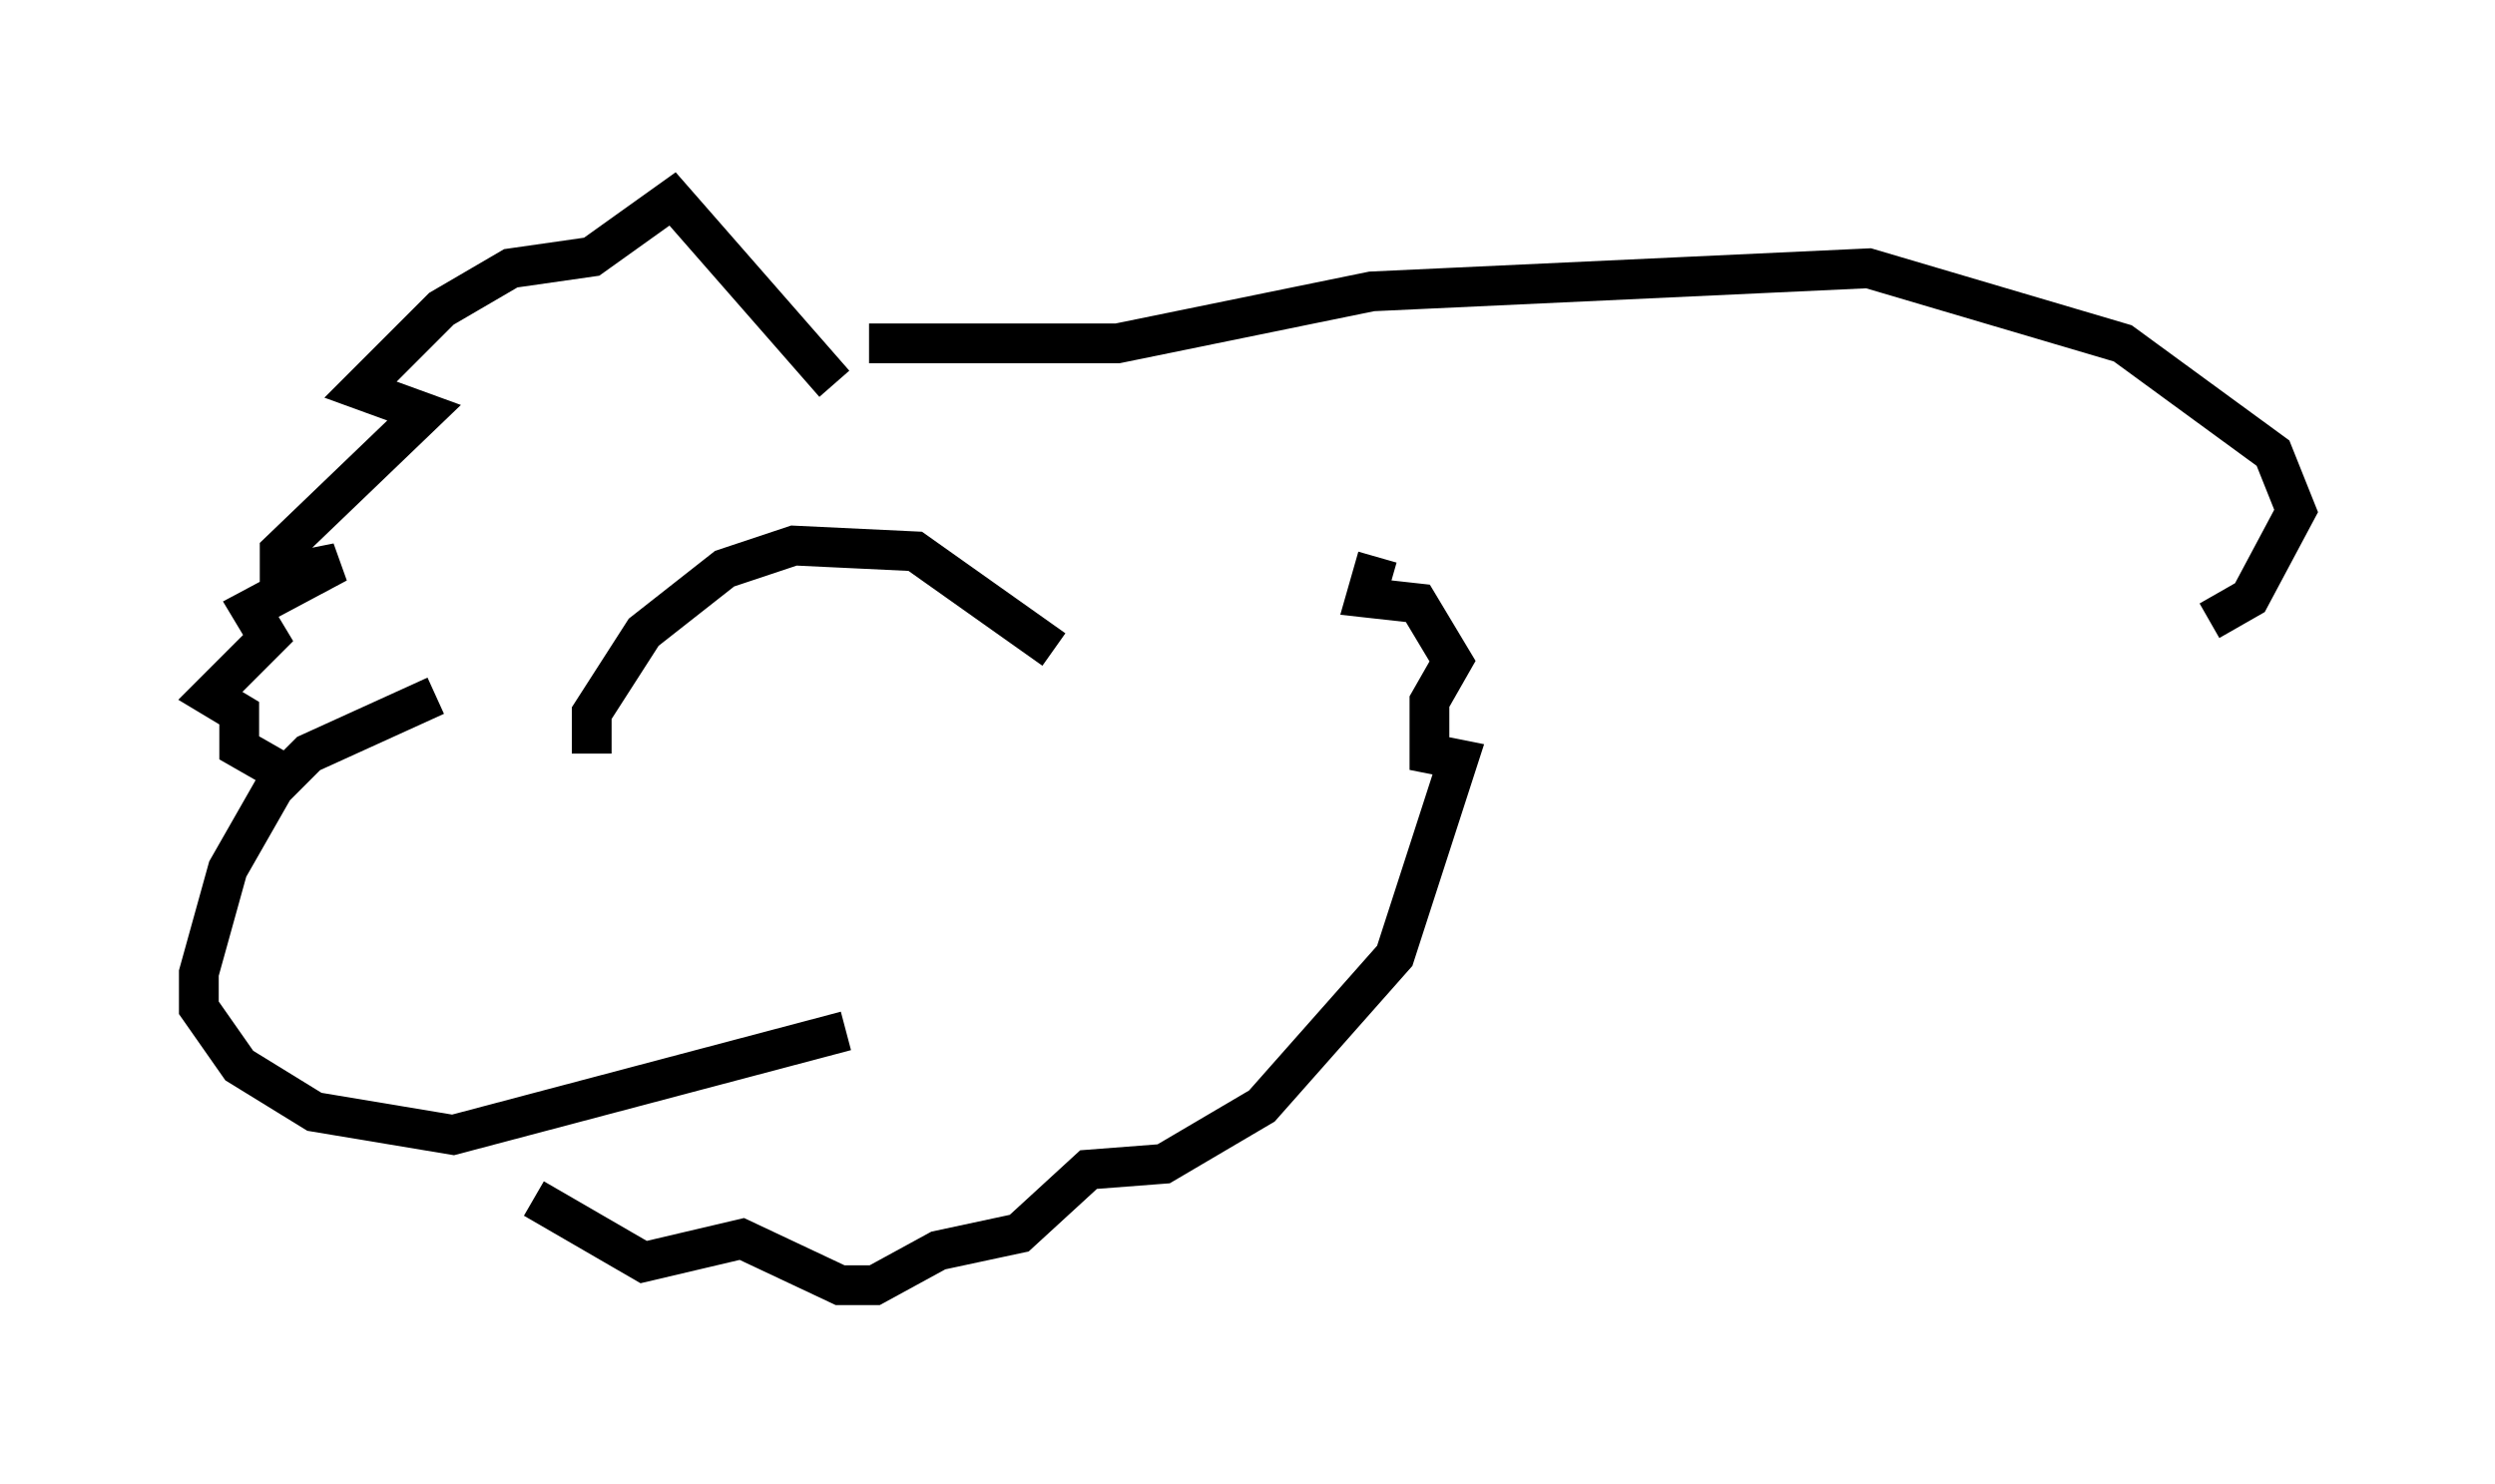 <?xml version="1.0" encoding="utf-8" ?>
<svg baseProfile="full" height="37.307" version="1.1" width="62.726" xmlns="http://www.w3.org/2000/svg" xmlns:ev="http://www.w3.org/2001/xml-events" xmlns:xlink="http://www.w3.org/1999/xlink"><defs /><rect fill="white" height="37.307" width="62.726" x="0" y="0" /><path d="M13.86, 17.782 m-2.905, -0.291 l-3.196, 1.453 -0.872, 0.872 l-1.162, 2.034 -0.726, 2.615 l0.0, 0.872 1.017, 1.453 l1.888, 1.162 3.486, 0.581 l9.877, -2.615 m-6.391, -6.972 l0.0, -1.017 1.307, -2.034 l2.034, -1.598 1.743, -0.581 l3.05, 0.145 3.486, 2.469 m-5.52, 2.615 l0.0, 0.0 m0.0, -9.296 l-4.067, -4.648 -2.034, 1.453 l-2.034, 0.291 -1.743, 1.017 l-2.034, 2.034 1.598, 0.581 l-3.631, 3.486 0.0, 0.581 l1.453, -0.291 -2.179, 1.162 l0.436, 0.726 -1.453, 1.453 l0.726, 0.436 0.0, 0.872 l1.017, 0.581 m6.391, 10.749 l2.76, 1.598 2.469, -0.581 l2.469, 1.162 0.872, 0.0 l1.598, -0.872 2.034, -0.436 l1.743, -1.598 1.888, -0.145 l2.469, -1.453 3.341, -3.777 l1.598, -4.939 -0.726, -0.145 l0.0, -1.307 0.581, -1.017 l-0.872, -1.453 -1.307, -0.145 l0.291, -1.017 m-12.782, -5.374 l6.246, 0.0 6.391, -1.307 l12.492, -0.581 6.391, 1.888 l3.777, 2.76 0.581, 1.453 l-1.162, 2.179 -1.017, 0.581 " fill="none" stroke="black" stroke-width="1" /></svg>